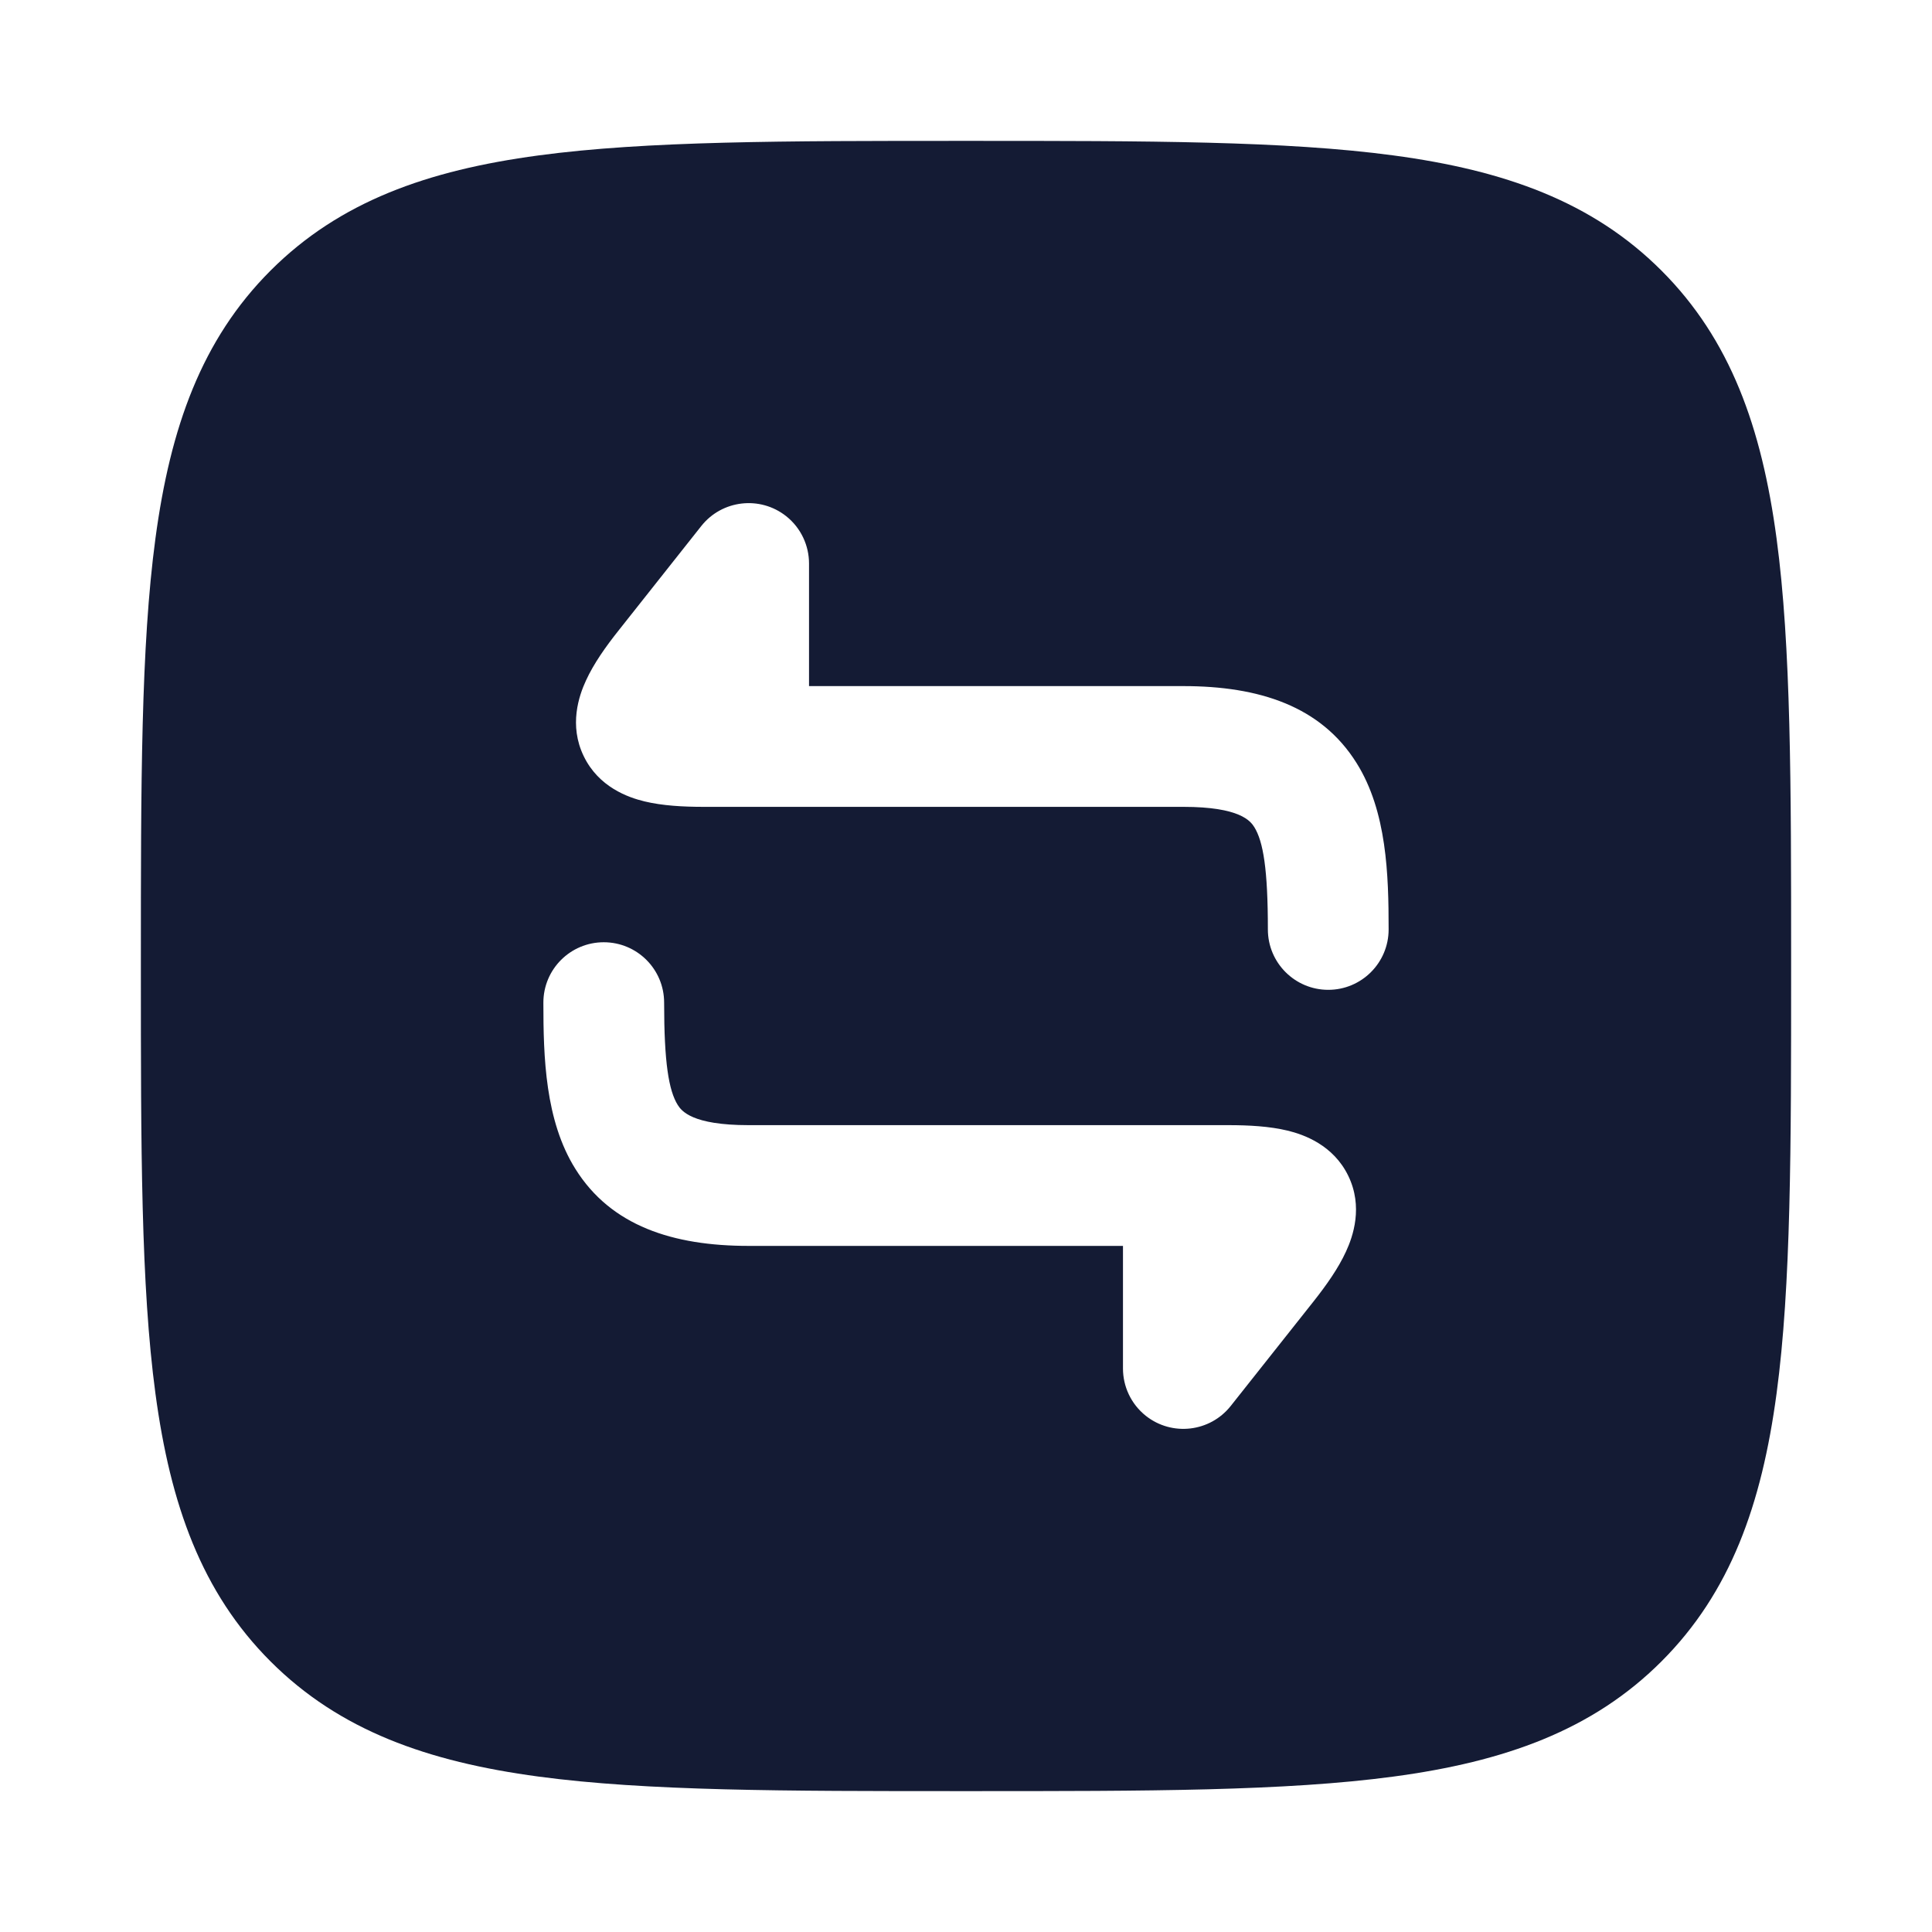 <svg width="24" height="24" viewBox="0 0 24 24" fill="none" xmlns="http://www.w3.org/2000/svg">
<path fill-rule="evenodd" clip-rule="evenodd" d="M6.688 1.931C8.031 1.75 9.752 1.75 11.943 1.75H12.057C14.248 1.75 15.969 1.75 17.312 1.931C18.689 2.116 19.781 2.503 20.639 3.361C21.497 4.219 21.884 5.311 22.069 6.688C22.25 8.031 22.25 9.752 22.25 11.943V12.057C22.25 14.248 22.25 15.969 22.069 17.312C21.884 18.689 21.497 19.781 20.639 20.639C19.781 21.497 18.689 21.884 17.312 22.069C15.969 22.25 14.248 22.25 12.057 22.25H12.057H11.943H11.943C9.752 22.25 8.031 22.25 6.688 22.069C5.311 21.884 4.219 21.497 3.361 20.639C2.503 19.781 2.116 18.689 1.931 17.312C1.75 15.969 1.75 14.248 1.75 12.057V12.057V11.943V11.943C1.75 9.752 1.75 8.031 1.931 6.688C2.116 5.311 2.503 4.219 3.361 3.361C4.219 2.503 5.311 2.116 6.688 1.931ZM8.712 6.534C8.969 6.21 9.441 6.155 9.766 6.412C9.952 6.56 10.05 6.779 10.05 7V8.523L14.7 8.523C15.64 8.523 16.41 8.771 16.852 9.479C17.229 10.08 17.25 10.87 17.25 11.546C17.25 11.96 16.914 12.296 16.5 12.296C16.086 12.296 15.75 11.96 15.75 11.546C15.75 10.801 15.693 10.454 15.581 10.274C15.534 10.2 15.405 10.023 14.7 10.023H8.741C8.486 10.023 8.229 10.009 8.005 9.955C7.803 9.906 7.437 9.778 7.251 9.393C7.065 9.009 7.192 8.642 7.279 8.454C7.375 8.244 7.524 8.034 7.682 7.835L8.712 6.534ZM6.75 12.455C6.75 12.04 7.086 11.705 7.5 11.705C7.914 11.705 8.25 12.04 8.25 12.455C8.25 13.199 8.307 13.546 8.419 13.726C8.466 13.8 8.595 13.977 9.3 13.977H15.259C15.514 13.977 15.771 13.991 15.995 14.045C16.197 14.094 16.563 14.223 16.749 14.607C16.935 14.991 16.808 15.358 16.721 15.546C16.625 15.756 16.476 15.966 16.318 16.166L15.288 17.466C15.031 17.79 14.559 17.845 14.234 17.588C14.048 17.44 13.95 17.221 13.95 17V15.477H9.3C8.36 15.477 7.59 15.229 7.148 14.521C6.771 13.92 6.75 13.13 6.75 12.455Z" fill="#141B34"/>
</svg>
